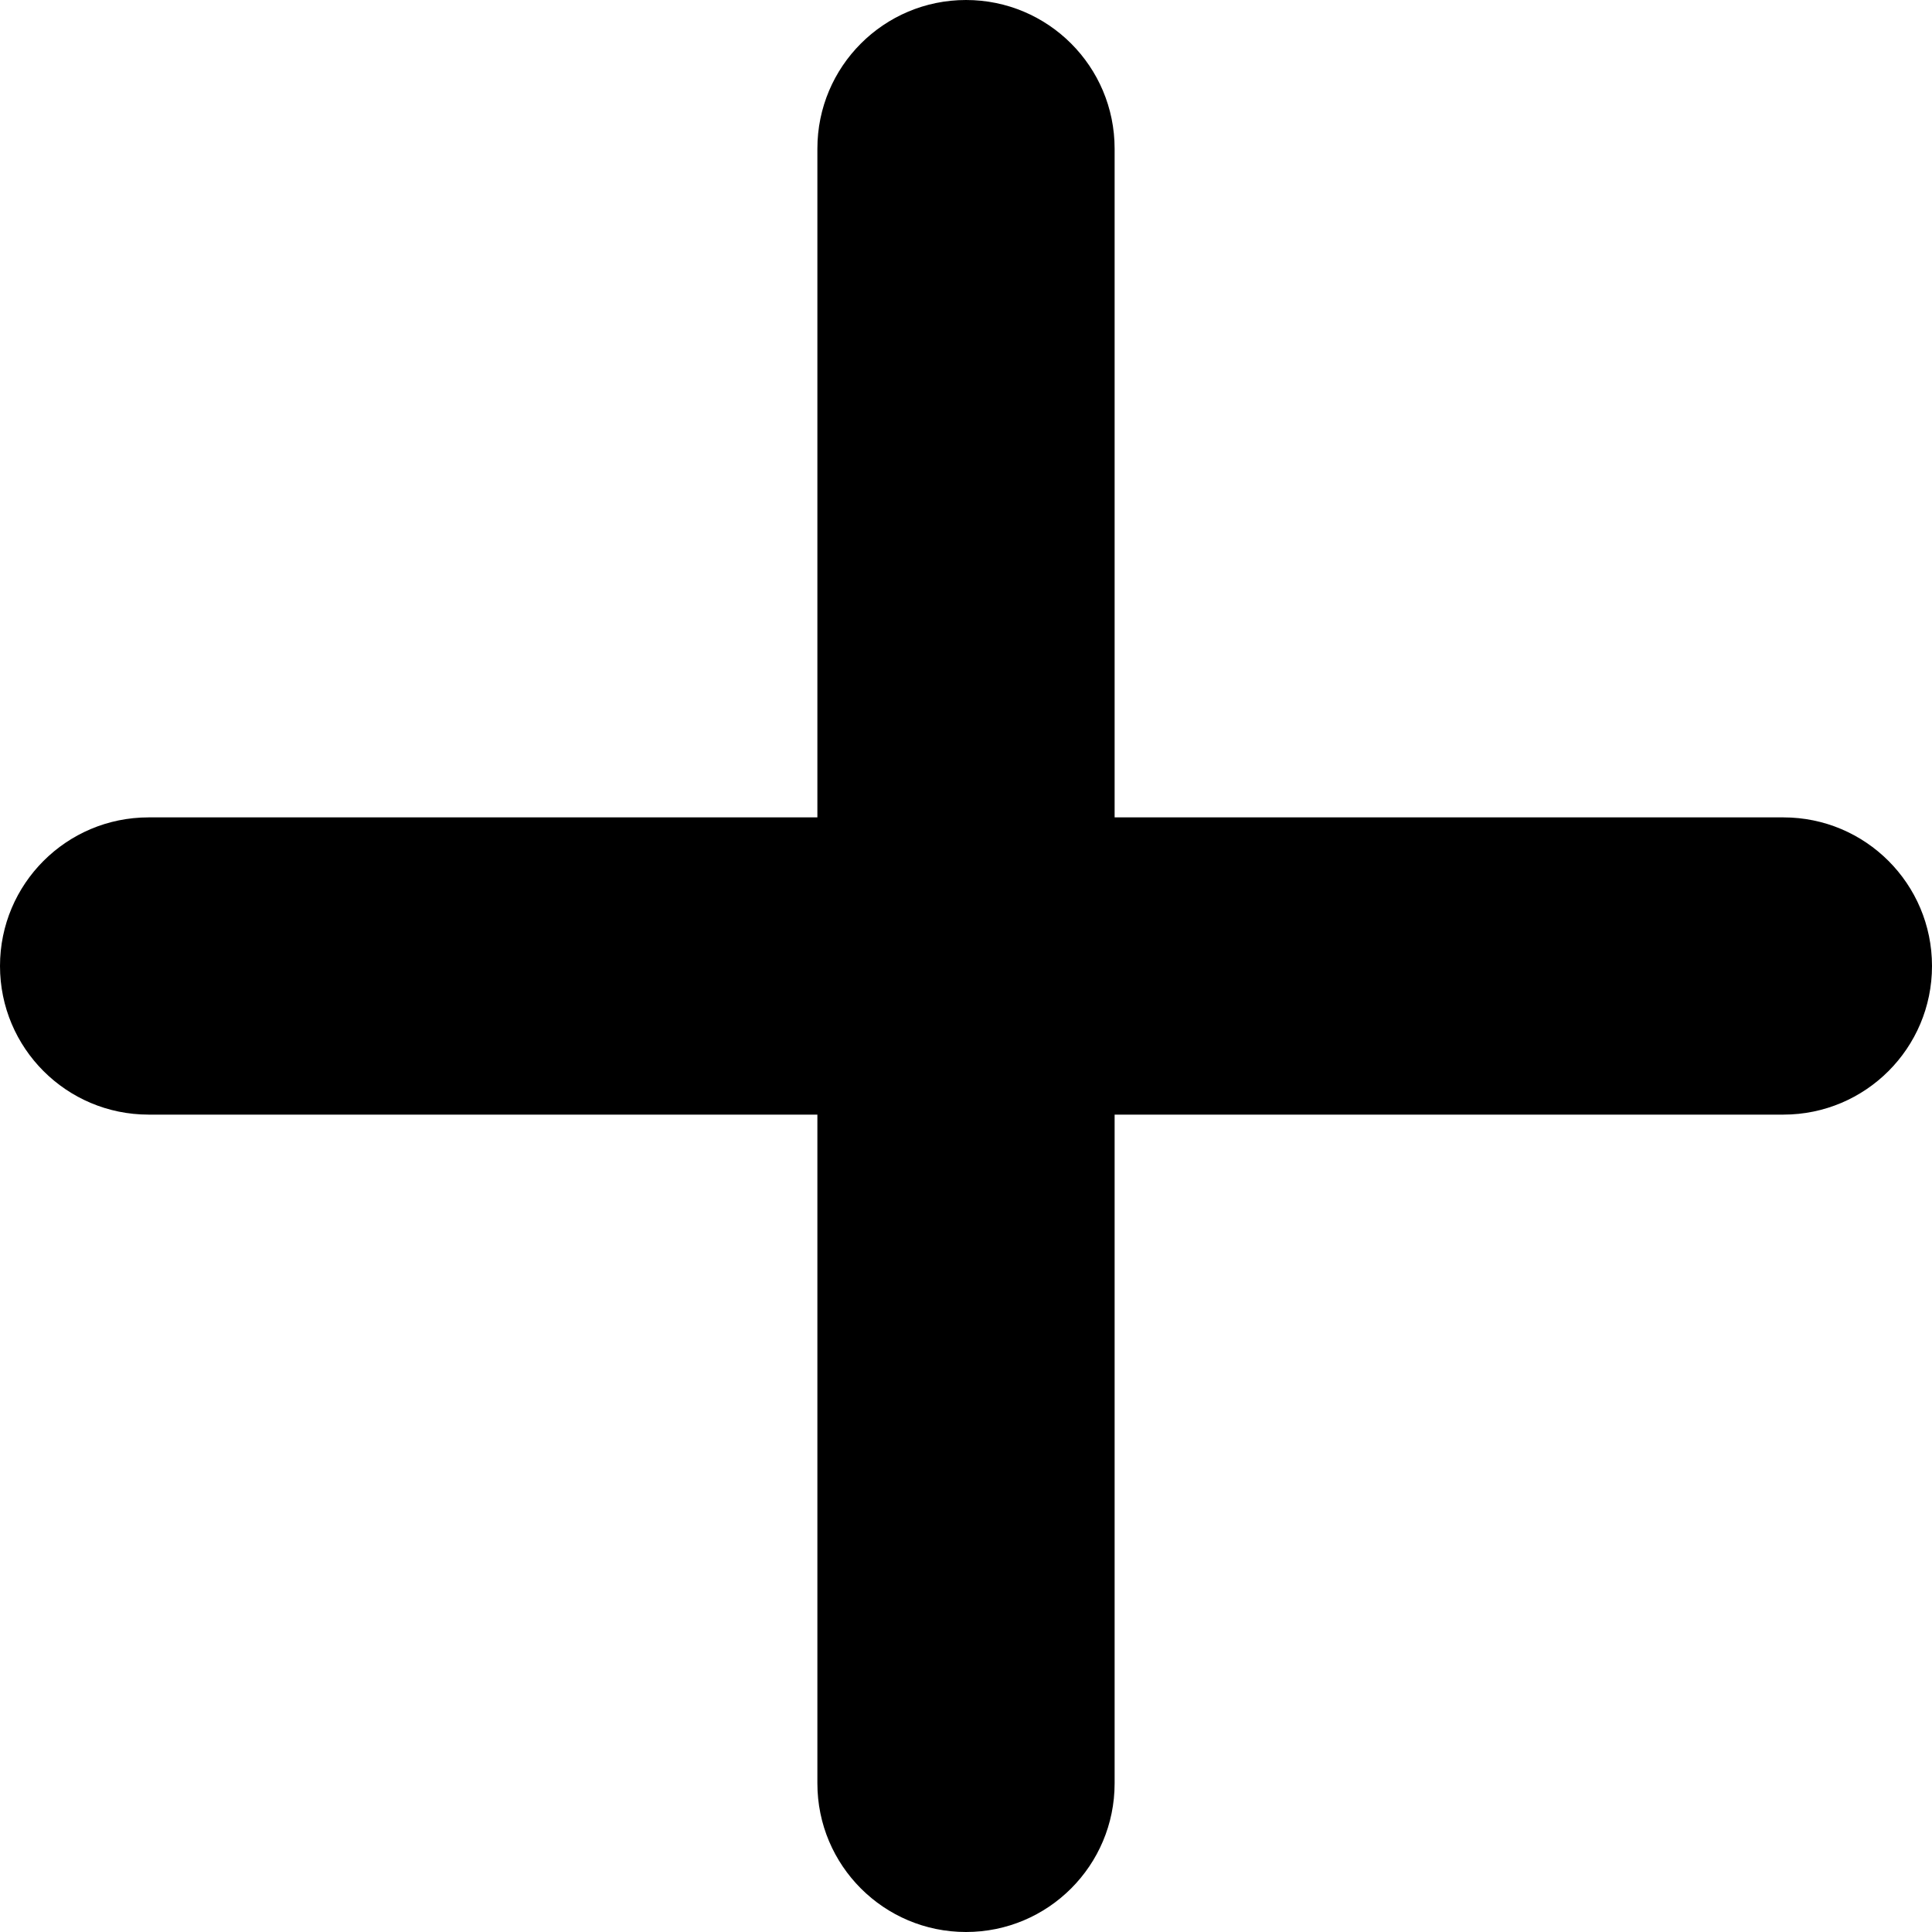 <?xml version="1.0" encoding="UTF-8"?>
<svg width="26px" height="26px" viewBox="0 0 26 26" version="1.1" xmlns="http://www.w3.org/2000/svg" xmlns:xlink="http://www.w3.org/1999/xlink">
    <!-- Generator: Sketch 44.1 (41455) - http://www.bohemiancoding.com/sketch -->
    <title>add</title>
    <desc>Created with Sketch.</desc>
    <defs></defs>
    <g id="Symbols" stroke="none" stroke-width="1" fill="none" fill-rule="evenodd">
        <g id="icons" transform="translate(-63, -151)" fill-rule="nonzero" fill="#000000">
            <path d="M78,162 L78,153 C78,151.895 77.105,151 76,151 C74.895,151 74,151.895 74,153 L74,162 L65,162 C63.895,162 63,162.895 63,164 C63,165.105 63.895,166 65,166 L74,166 L74,175 C74,176.105 74.895,177 76,177 C77.105,177 78,176.105 78,175 L78,166 L87,166 C88.105,166 89,165.105 89,164 C89,162.895 88.105,162 87,162 L78,162 Z" id="add"></path>
        </g>
    </g>
</svg>